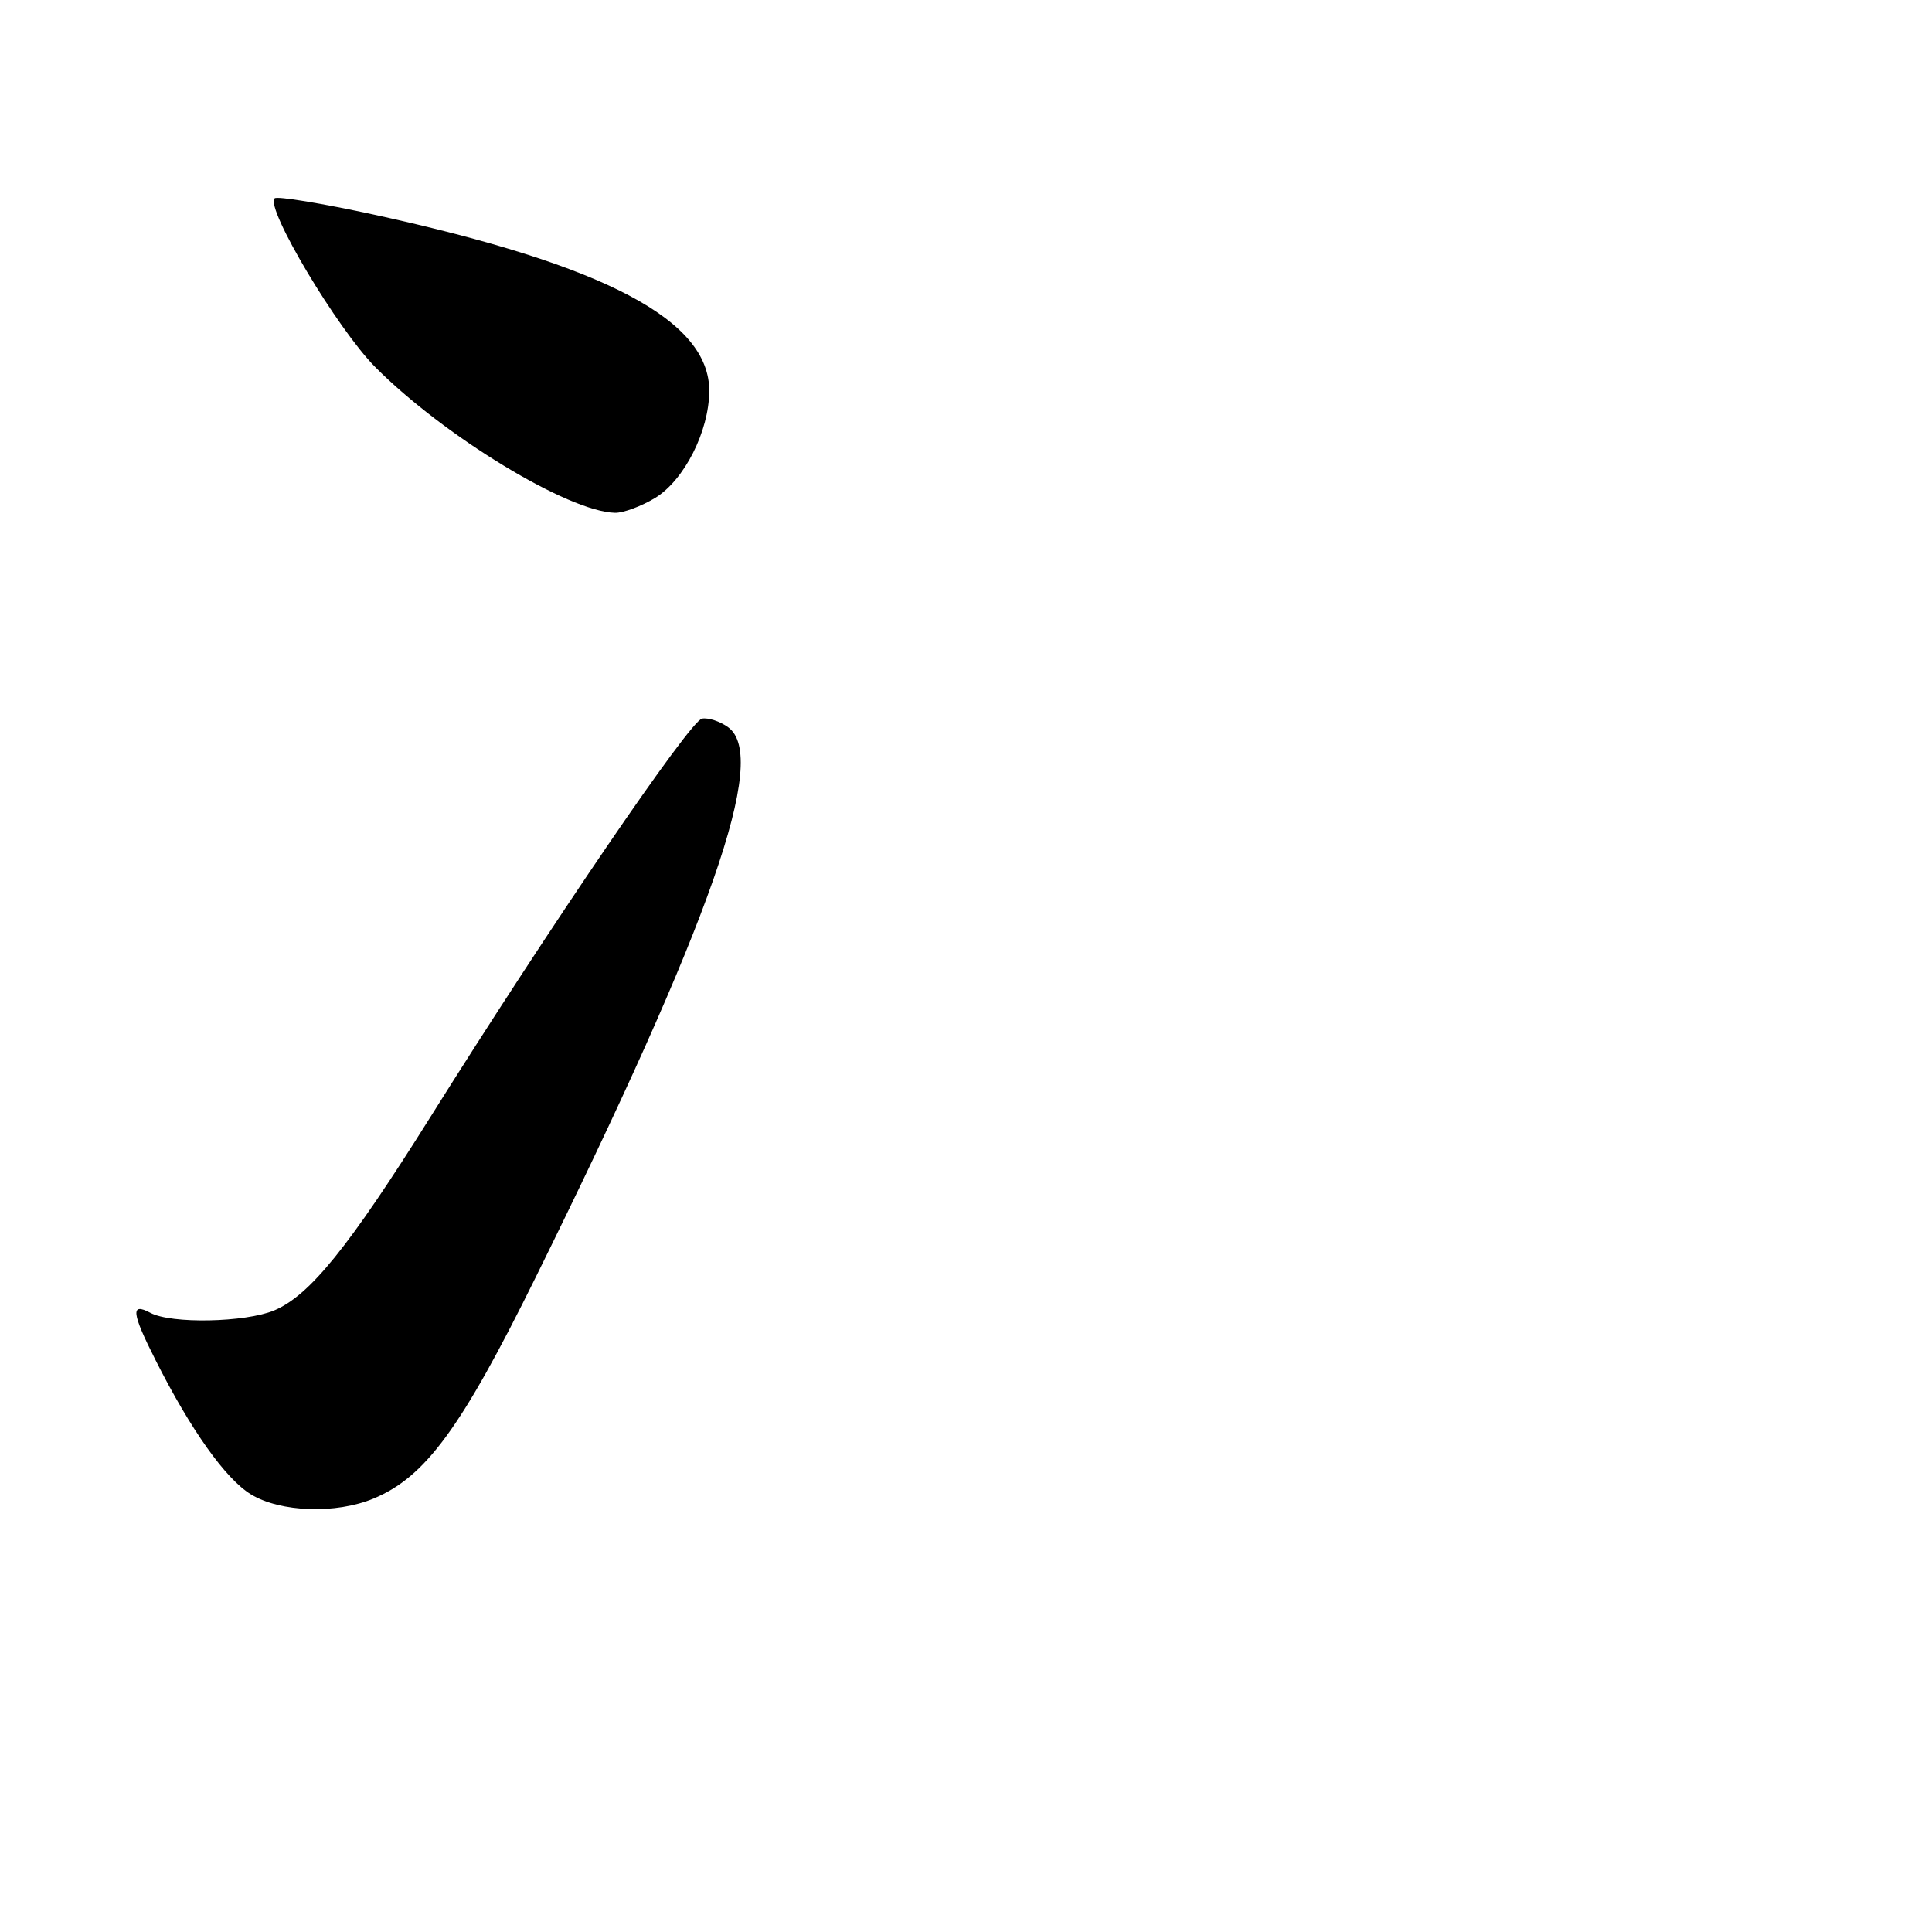 <?xml version="1.0" encoding="UTF-8" standalone="no"?>
<!DOCTYPE svg PUBLIC "-//W3C//DTD SVG 1.1//EN" "http://www.w3.org/Graphics/SVG/1.1/DTD/svg11.dtd" >
<svg xmlns="http://www.w3.org/2000/svg" xmlns:xlink="http://www.w3.org/1999/xlink" version="1.1" viewBox="0 0 256 256">
 <g >
 <path fill="currentColor"
d=" M 49.51 198.56 C 56.38 195.69 61.10 189.26 70.93 169.35 C 94.29 122.06 101.90 100.32 96.49 96.37 C 95.41 95.58 93.85 95.07 93.02 95.22 C 91.42 95.52 72.99 122.54 57.00 148.06 C 46.23 165.24 41.03 171.67 36.33 173.64 C 32.48 175.24 22.69 175.44 19.93 173.96 C 17.27 172.54 17.43 173.94 20.64 180.28 C 25.28 189.48 29.90 195.97 33.25 198.01 C 37.15 200.39 44.54 200.64 49.51 198.56 Z  M 86.81 65.98 C 90.67 63.62 93.95 57.15 93.98 51.83 C 94.03 42.43 80.25 35.16 49.74 28.48 C 42.72 26.95 36.71 25.96 36.39 26.28 C 35.13 27.54 44.70 43.58 49.72 48.64 C 58.79 57.77 75.32 67.82 81.50 67.95 C 82.60 67.97 84.99 67.08 86.81 65.98 Z "/>
</g>
</svg>
